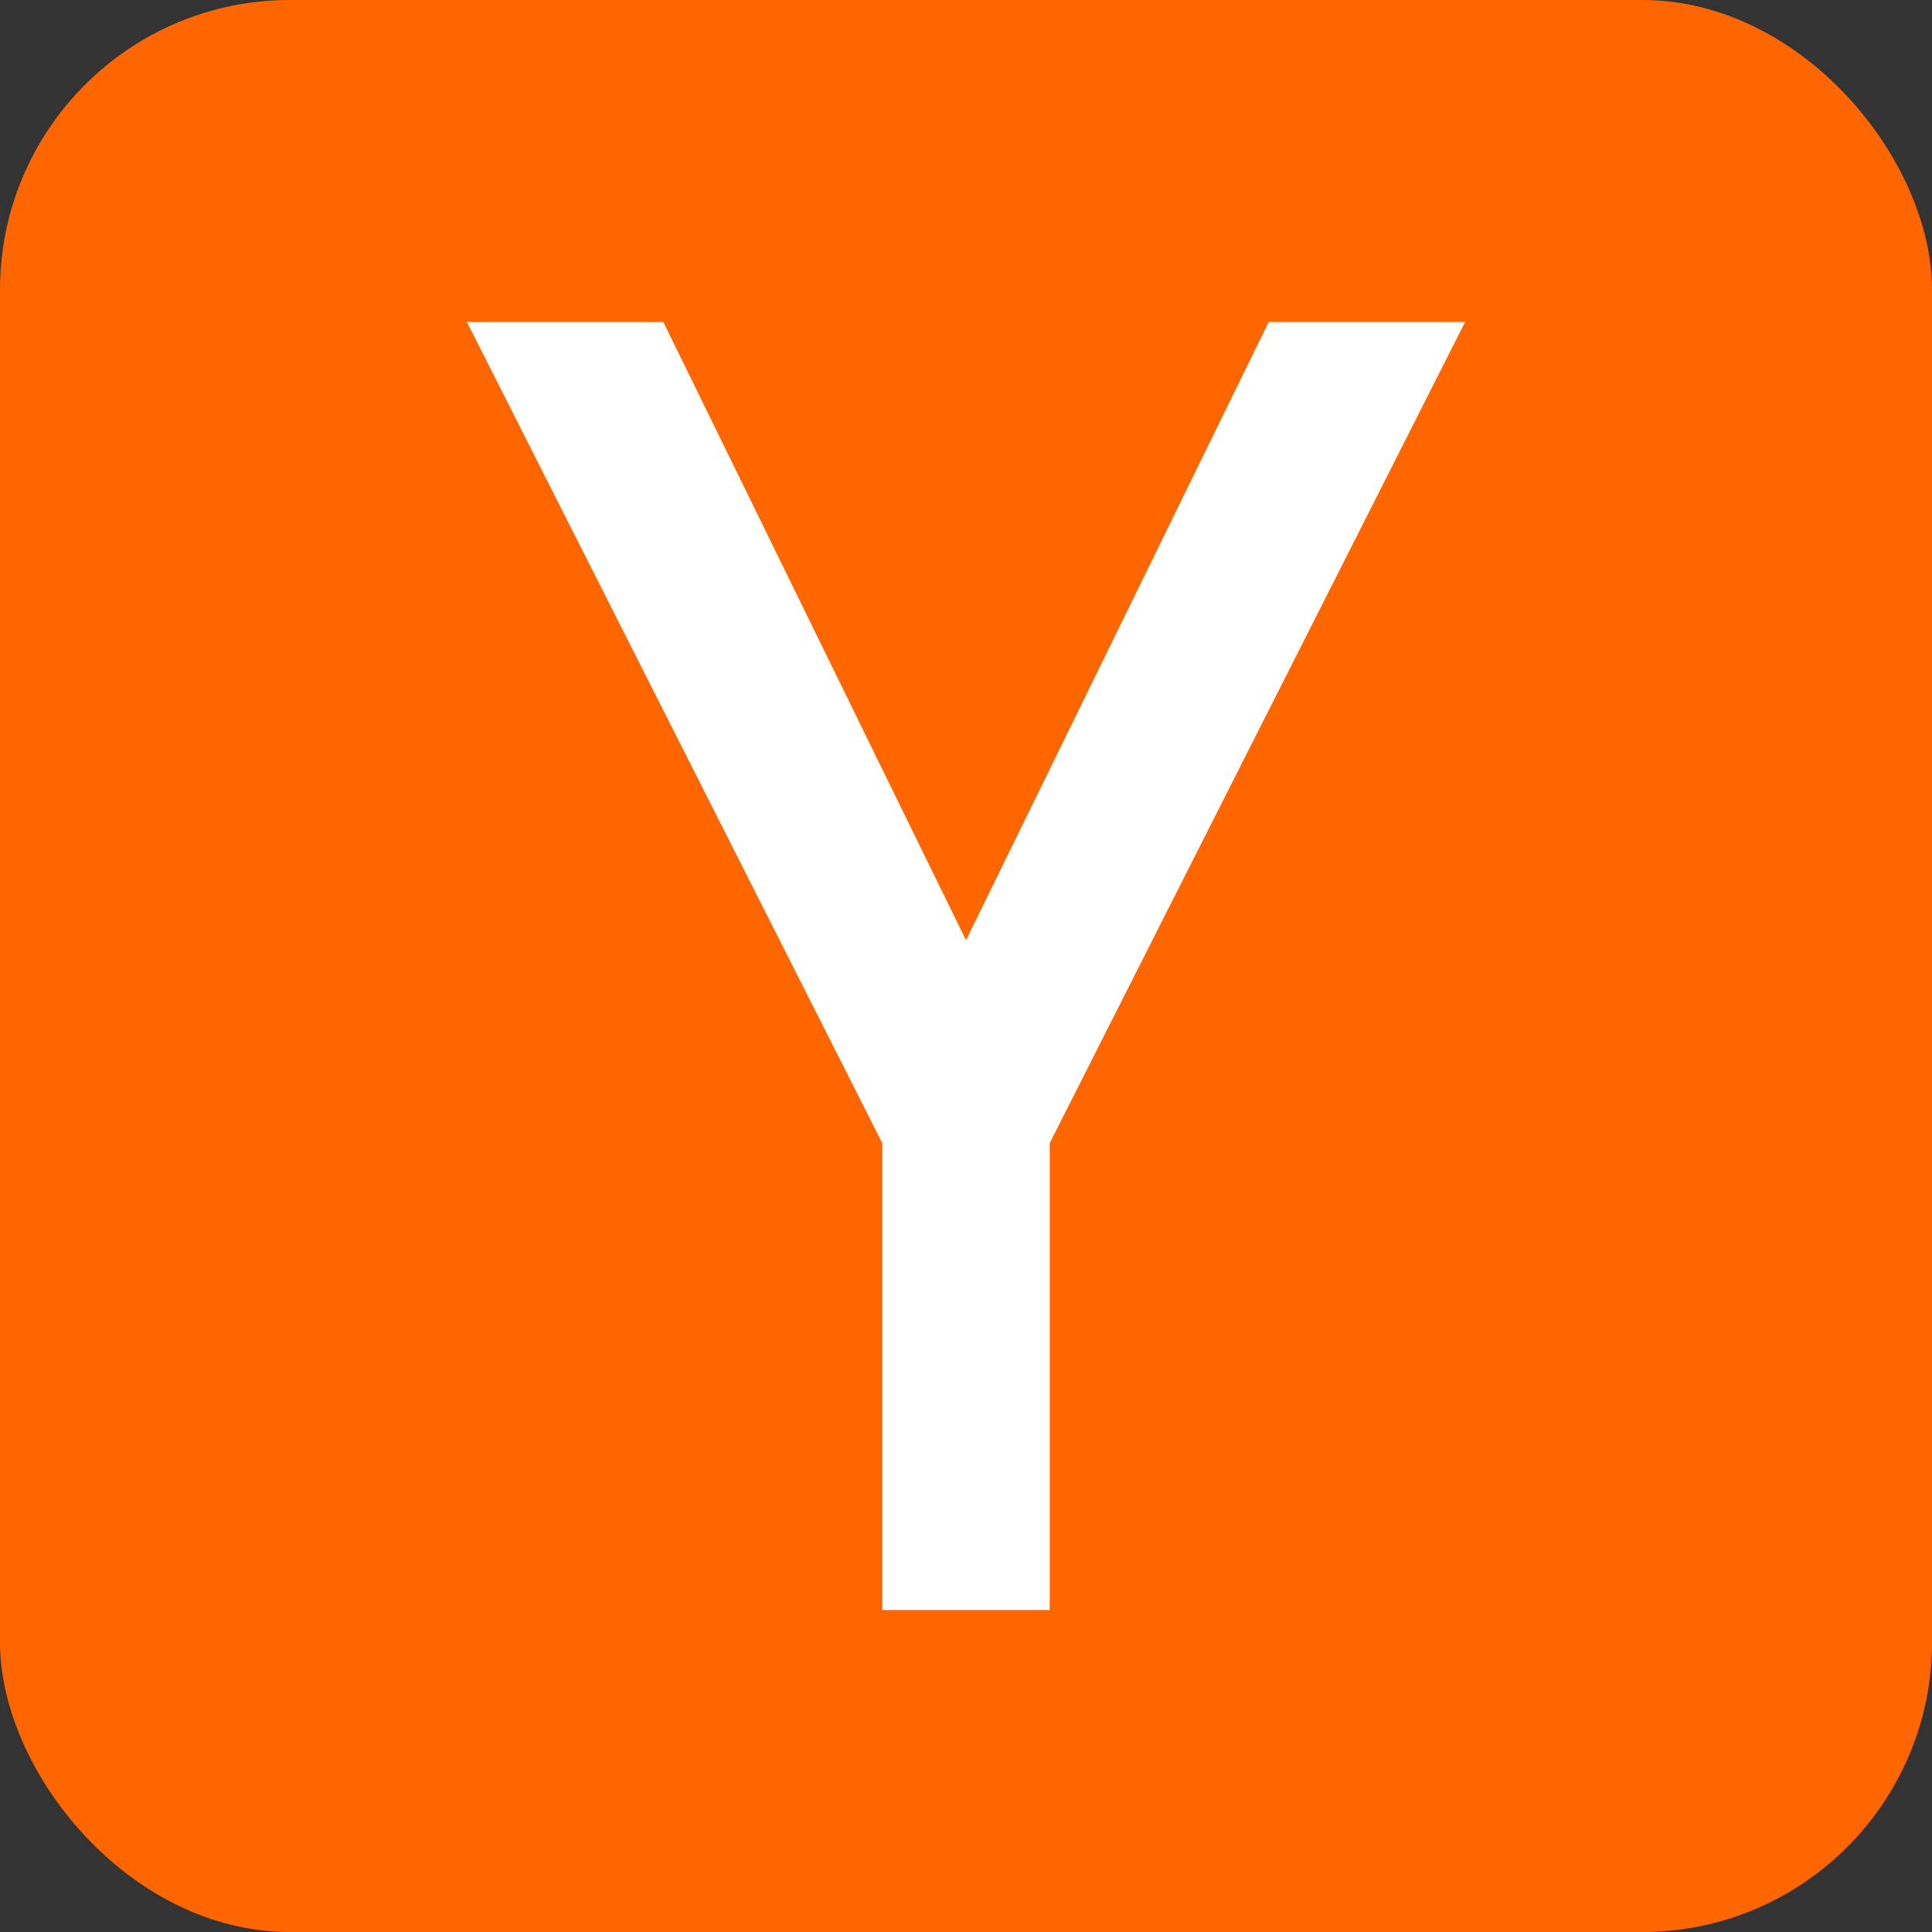 <svg viewBox="0 0 600 600" xmlns="http://www.w3.org/2000/svg">
<rect x="0" y="0" width="600" height="600" fill="#333333" stroke="none"/>
<rect fill="#f60" height="600" rx="15%" width="600"/>
<path d="m145 100h61l94 192 94-192h61l-129 255v145h-52v-145" fill="#fff"/>
</svg>
